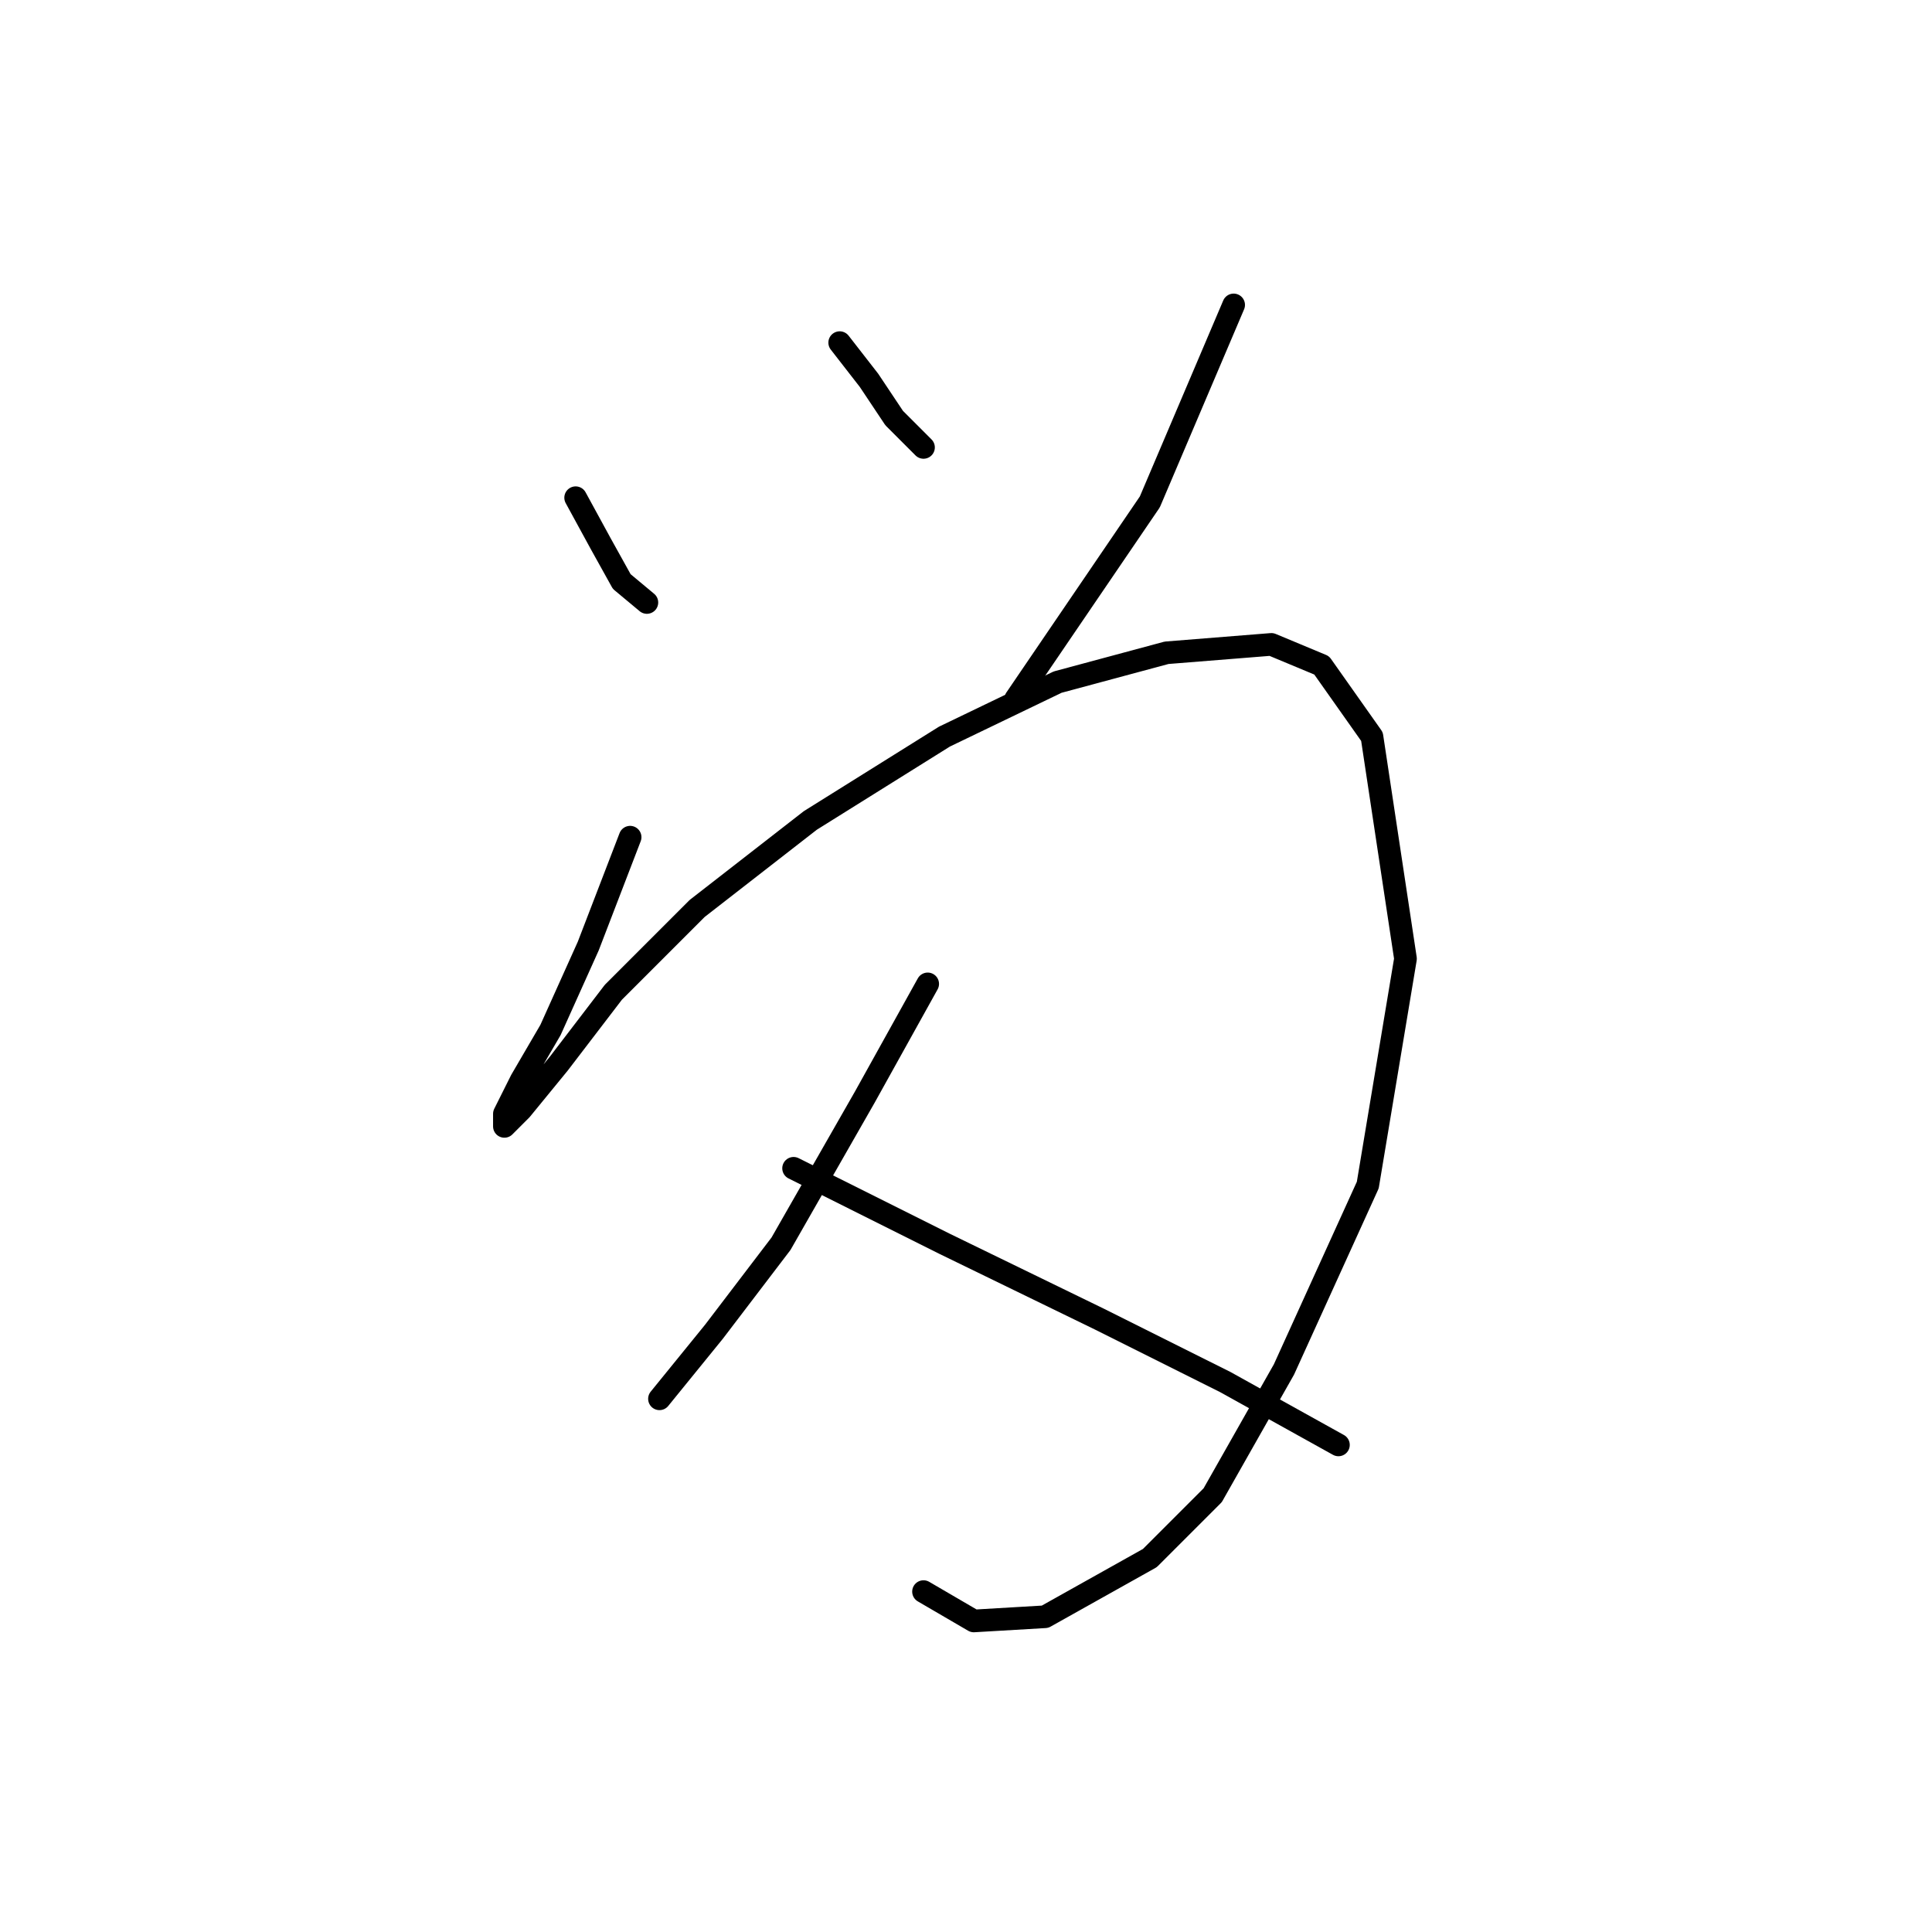 <?xml version="1.0" standalone="no"?>
    <svg width="256" height="256" xmlns="http://www.w3.org/2000/svg" version="1.1">
    <polyline stroke="black" stroke-width="3" stroke-linecap="round" fill="transparent" stroke-linejoin="round" points="76.275 65.949 79.608 72.058 82.384 77.056 85.716 79.833 85.716 79.833 " />
        <polyline stroke="black" stroke-width="3" stroke-linecap="round" fill="transparent" stroke-linejoin="round" points="111.263 45.401 115.15 50.399 118.482 55.397 122.37 59.285 122.37 59.285 " />
        <polyline stroke="black" stroke-width="3" stroke-linecap="round" fill="transparent" stroke-linejoin="round" points="163.466 40.403 152.359 66.504 134.587 92.606 134.587 92.606 " />
        <polyline stroke="black" stroke-width="3" stroke-linecap="round" fill="transparent" stroke-linejoin="round" points="83.495 110.932 77.941 125.372 72.943 136.479 69.056 143.143 66.834 147.586 66.834 149.252 69.056 147.03 74.054 140.921 81.274 131.48 92.381 120.373 107.375 108.711 125.146 97.604 140.141 90.384 154.58 86.497 168.464 85.386 175.128 88.163 181.792 97.604 186.235 127.038 181.237 157.027 170.13 181.462 160.689 198.123 152.359 206.453 138.475 214.228 129.034 214.783 122.37 210.896 122.37 210.896 " />
        <polyline stroke="black" stroke-width="3" stroke-linecap="round" fill="transparent" stroke-linejoin="round" points="122.925 130.37 114.595 145.364 103.488 164.802 94.602 176.464 87.382 185.35 87.382 185.35 " />
        <polyline stroke="black" stroke-width="3" stroke-linecap="round" fill="transparent" stroke-linejoin="round" points="105.154 154.805 125.146 164.802 145.694 174.798 162.355 183.128 177.35 191.458 177.35 191.458 " />
        </svg>